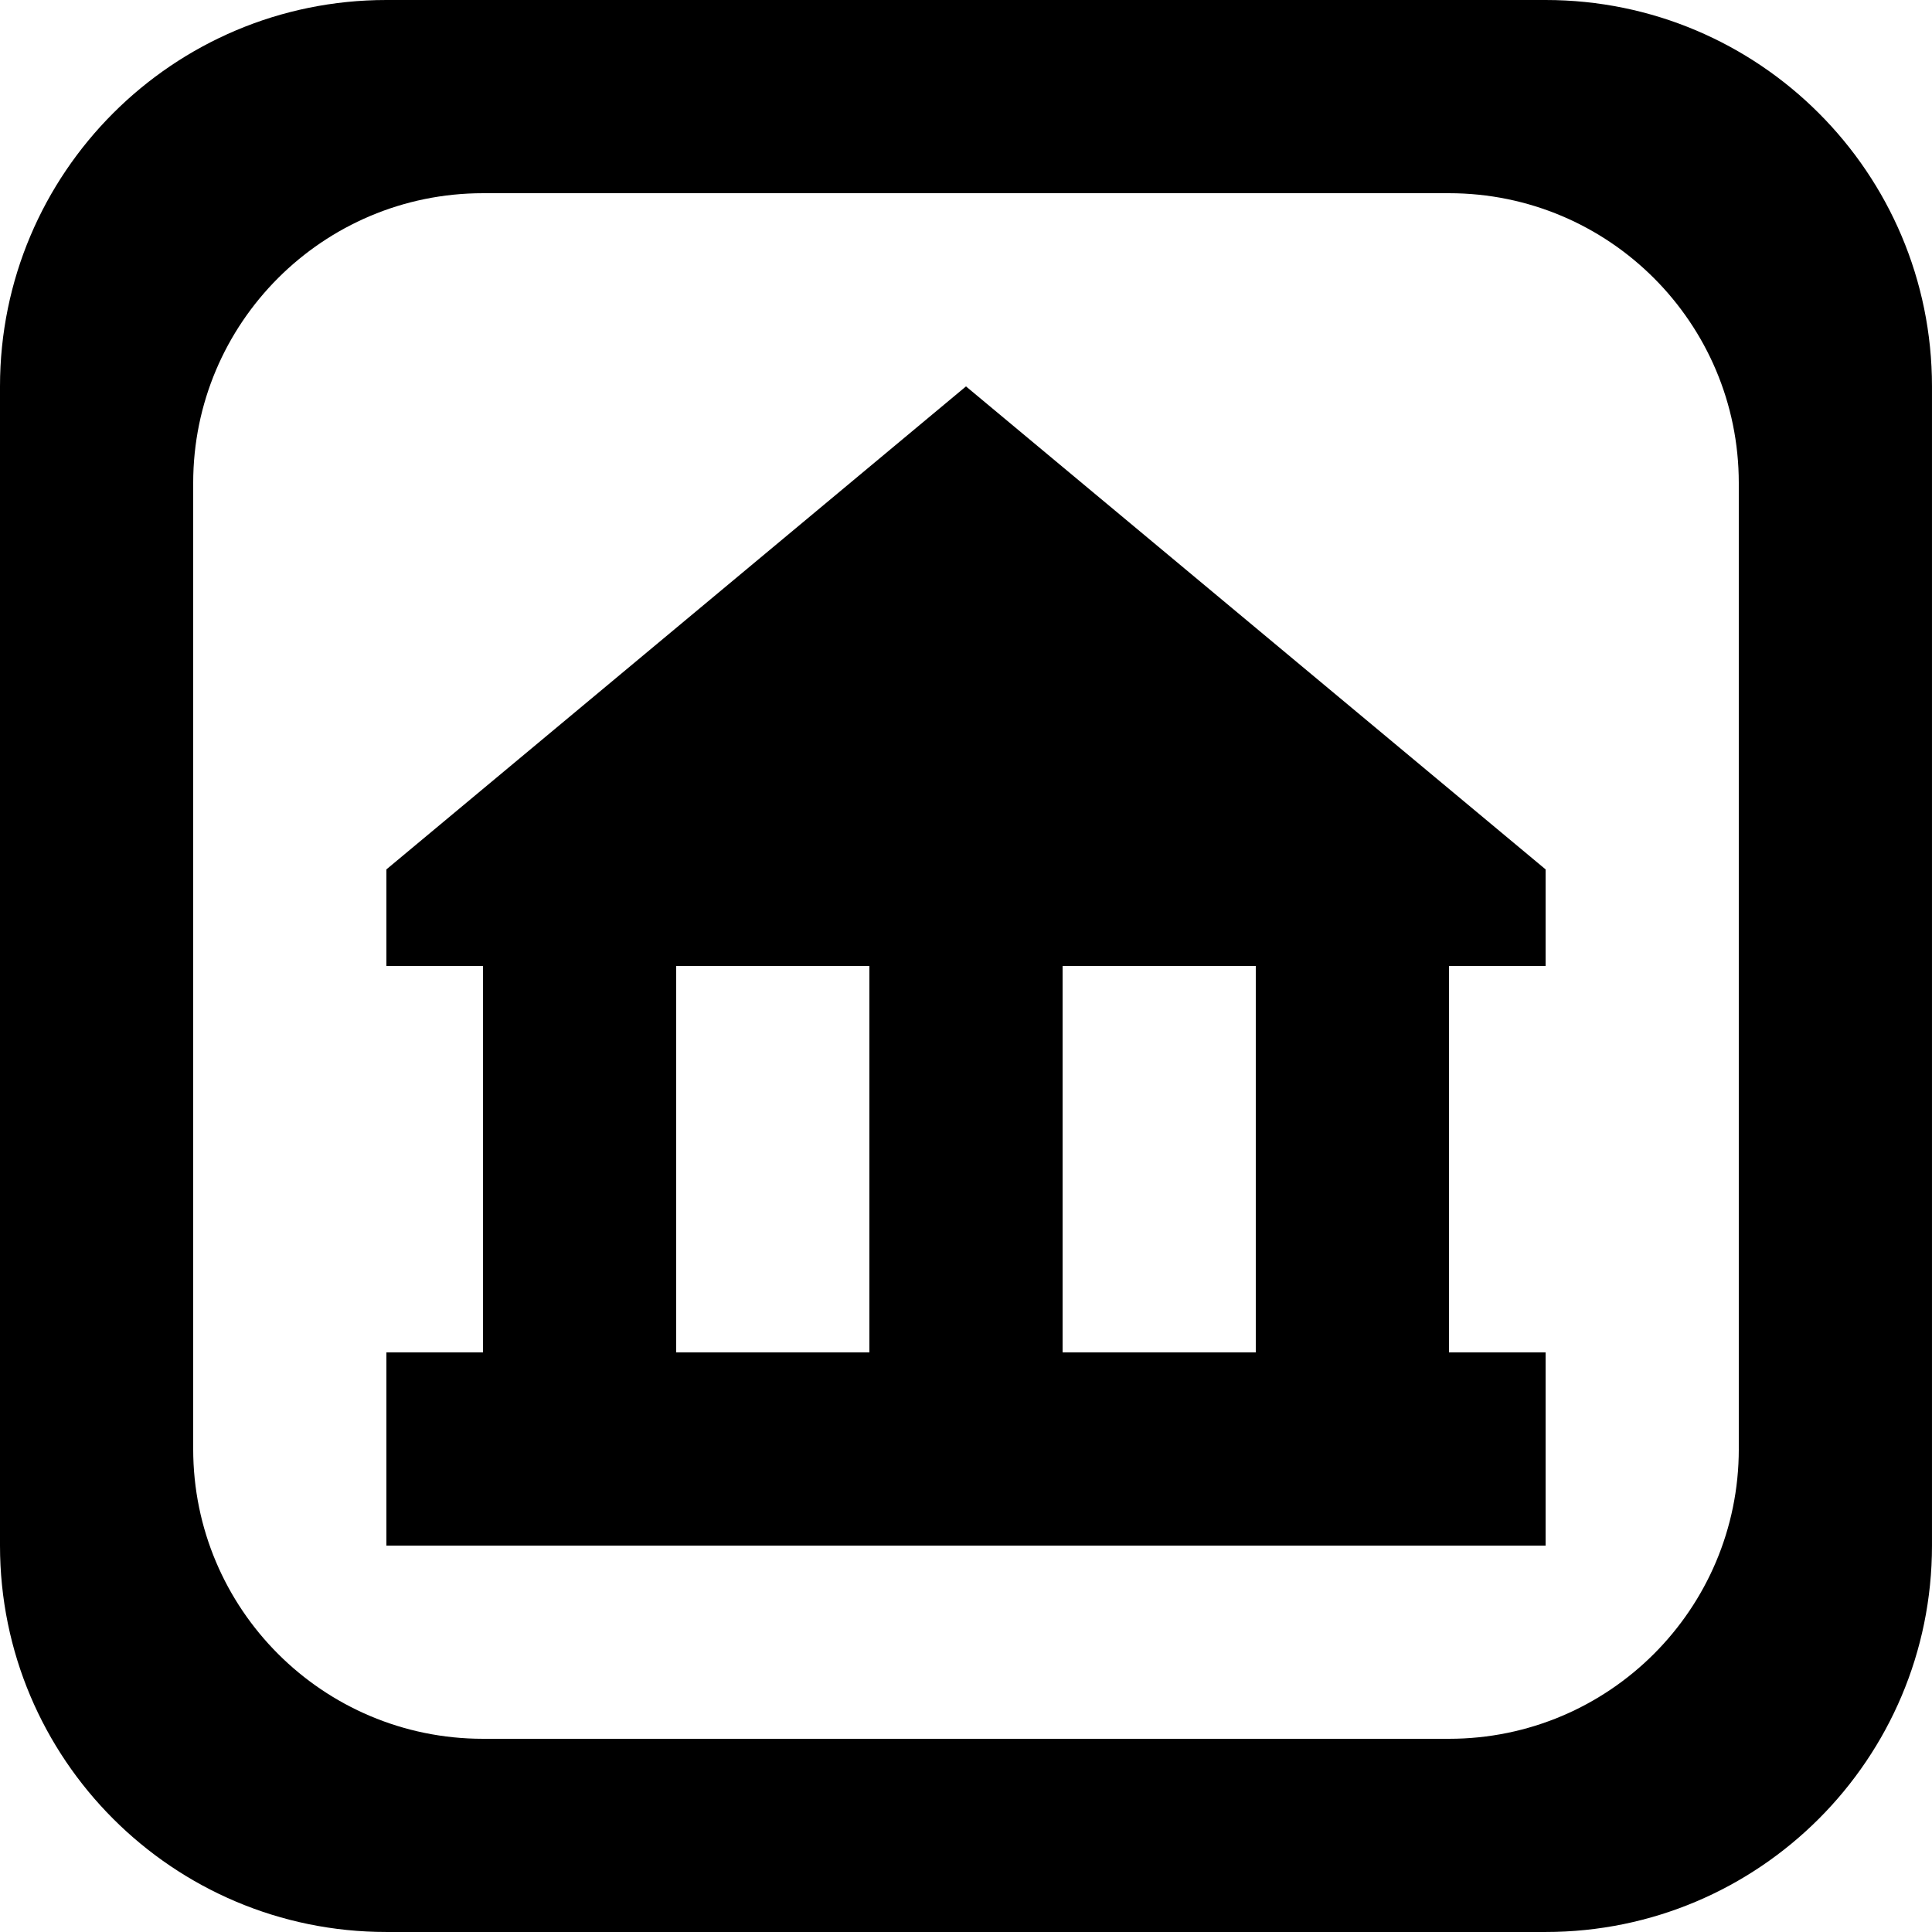 <?xml version='1.0' encoding='iso-8859-1'?>
<svg version="1.1" xmlns="http://www.w3.org/2000/svg" viewBox="0 0 137.145 137.145" xmlns:xlink="http://www.w3.org/1999/xlink" enable-background="new 0 0 137.145 137.145">
  <g>
    <g>
      <path d="M27.429,61.715v6.858h6.857v27.429h-6.857v13.714h82.287V96.001h-6.857V68.572h6.857v-6.858L68.572,27.429L27.429,61.715z     M61.715,96.001H48V68.572h13.714V96.001z M75.429,68.572h13.714v27.429H75.429V68.572z M109.715,0H27.429    C12.281,0,0,12.28,0,27.429v82.286c0,15.149,12.28,27.429,27.429,27.429h82.286c15.149,0,27.429-12.28,27.429-27.429V27.429    C137.144,12.28,124.864,0,109.715,0z M123.43,102.859c0,11.361-9.21,20.571-20.571,20.571H34.286    c-11.361,0-20.572-9.21-20.572-20.571V34.286c0-11.361,9.21-20.571,20.572-20.571h68.572c11.361,0,20.571,9.21,20.571,20.571    V102.859z"/>
    </g>
  </g>
</svg>
